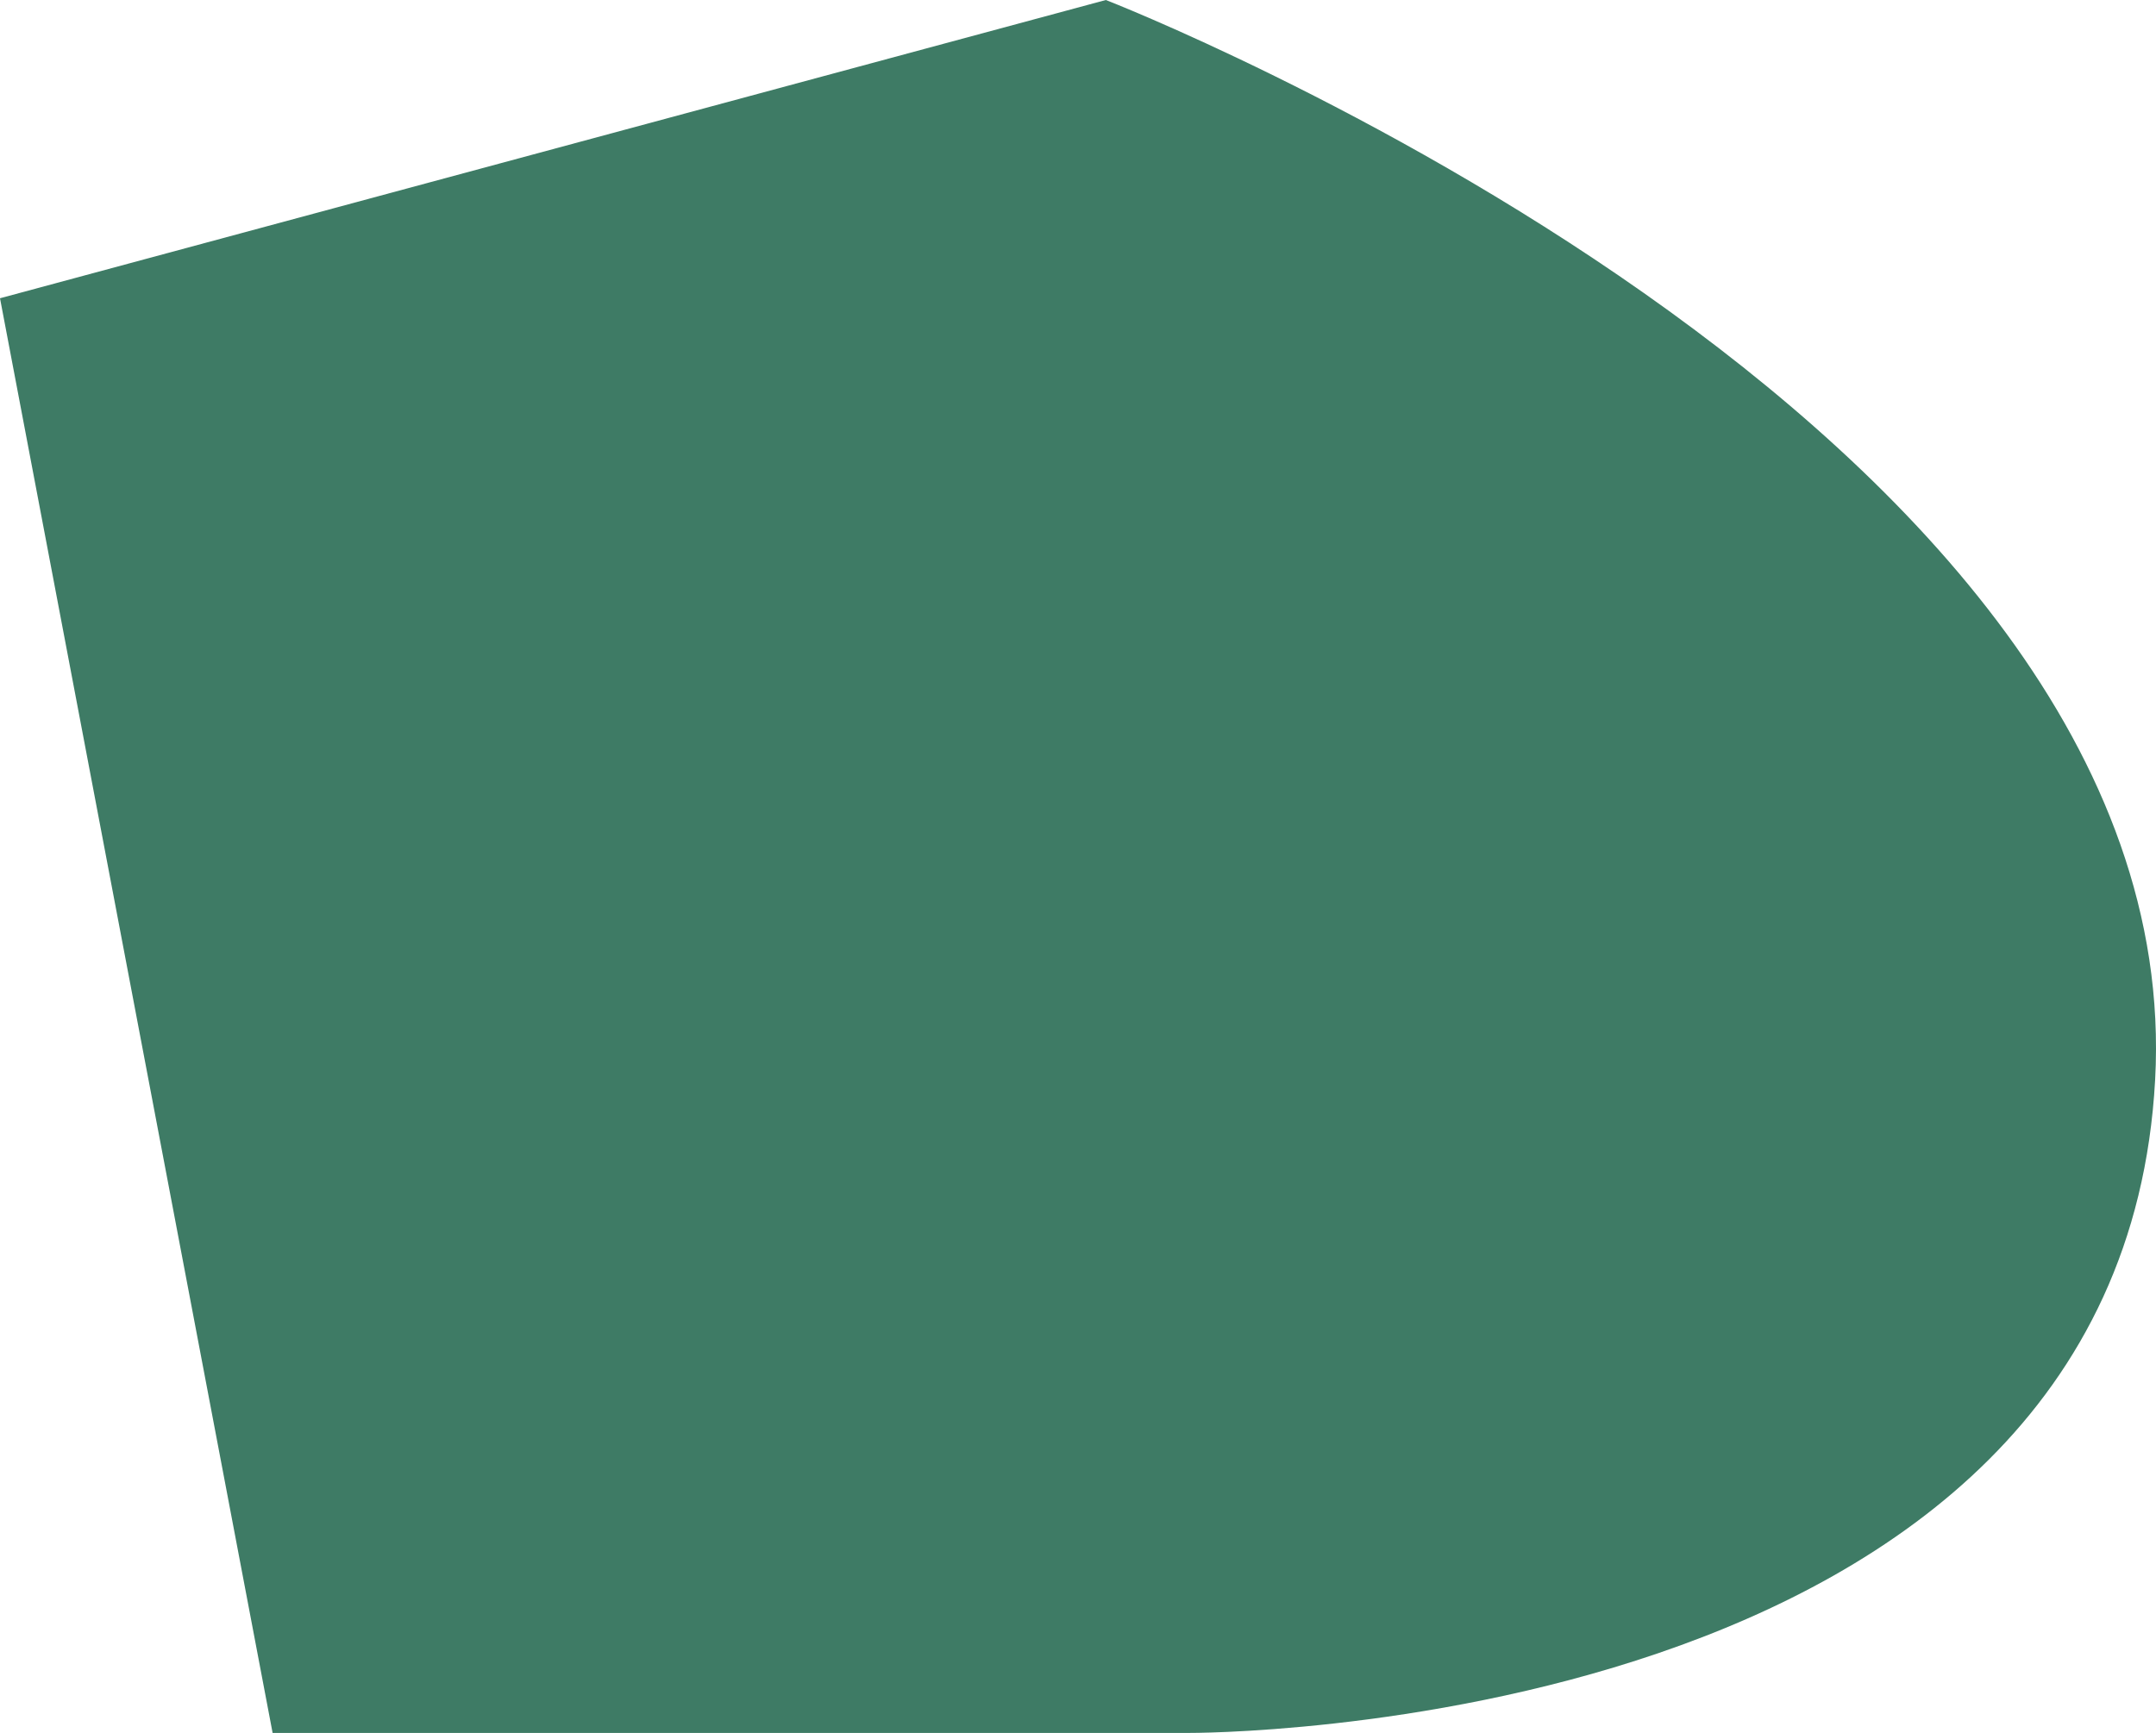 <svg xmlns="http://www.w3.org/2000/svg" width="338.076" height="271.803" viewBox="0 0 338.076 271.803">
  <defs>
    <style>
      .cls-1 {
        fill: #3e7b65;
      }
    </style>
  </defs>
  <path id="Path_3" data-name="Path 3" class="cls-1" d="M-39.52,187.923H104.043s145.983.807,151.629-102.43S91.139-83.88,91.139-83.88L-82.267-37.1Z" transform="translate(82.267 83.88)"/>
</svg>
